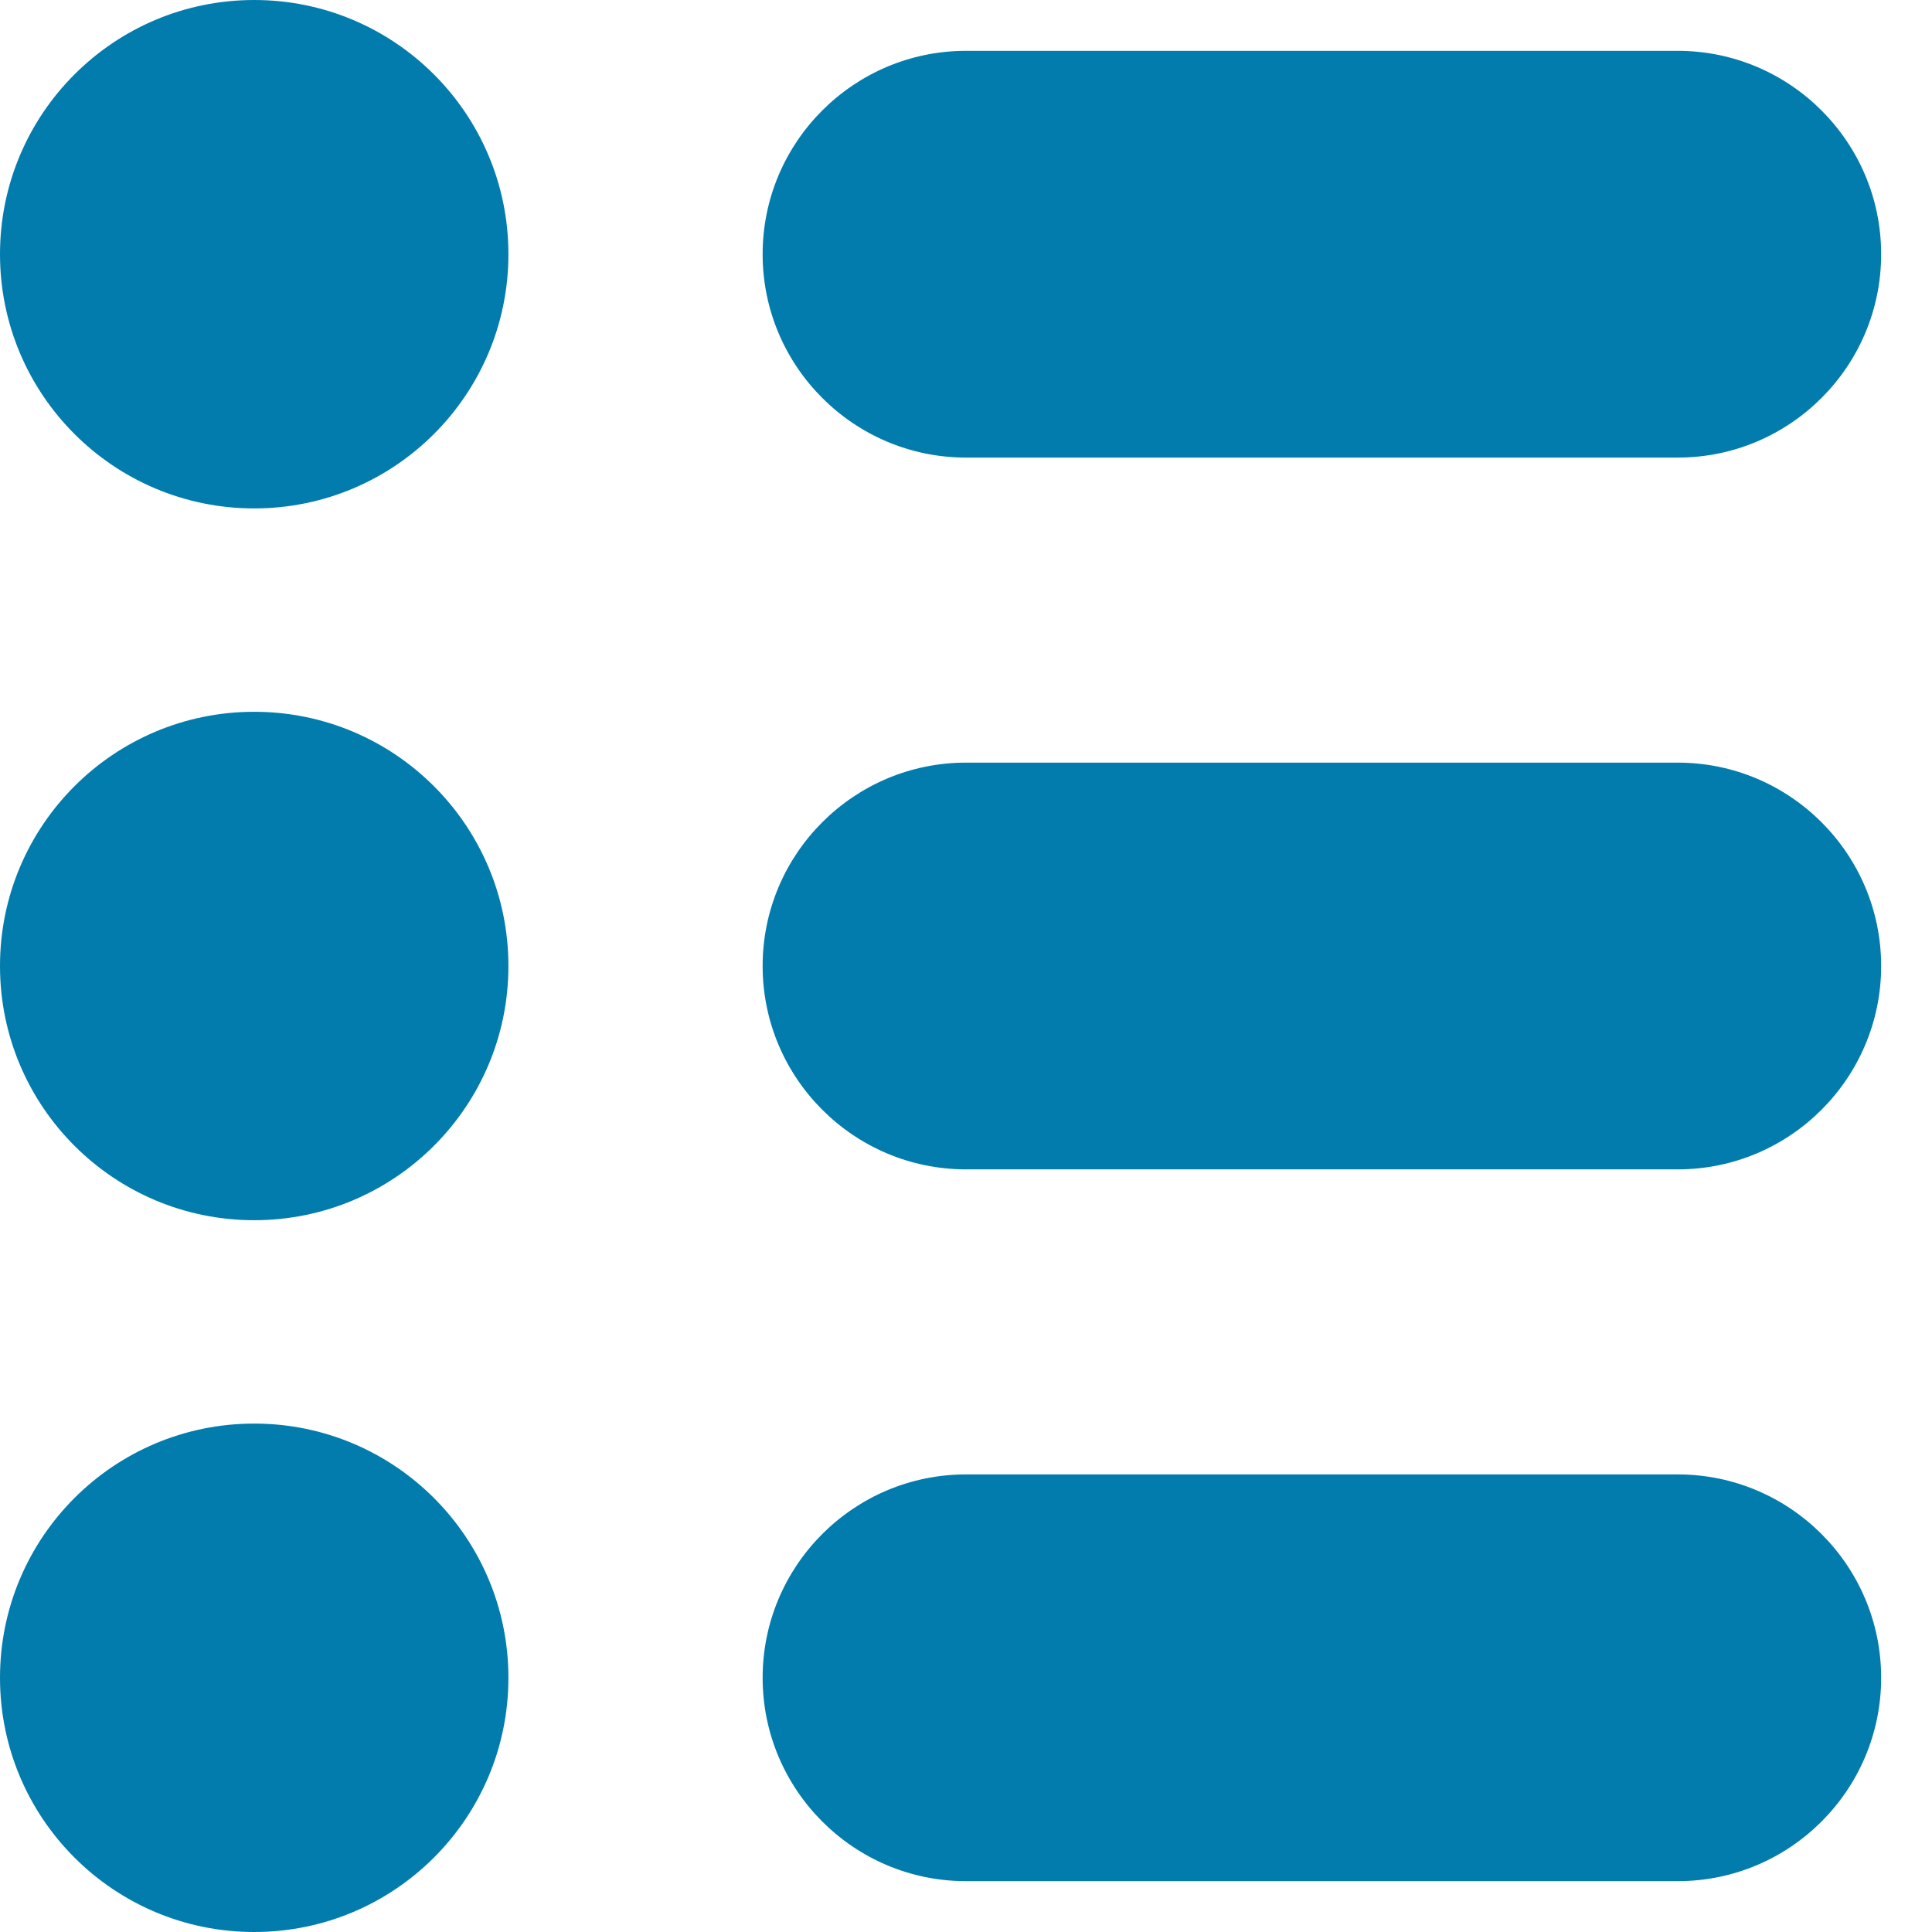 <svg width="19" height="19" viewBox="0 0 19 19" fill="none" xmlns="http://www.w3.org/2000/svg">
<path fill-rule="evenodd" clip-rule="evenodd" d="M5 2.5C5 3.881 3.881 5 2.5 5C1.119 5 0 3.881 0 2.5C0 1.119 1.119 0 2.5 0C3.881 0 5 1.119 5 2.5ZM16.5 0.5H9.5C8.397 0.5 7.5 1.397 7.5 2.5C7.5 3.603 8.397 4.5 9.5 4.5H16.5C17.603 4.5 18.5 3.603 18.5 2.5C18.5 1.397 17.603 0.5 16.5 0.5ZM9.5 7.5H16.5C17.603 7.5 18.5 8.397 18.5 9.5C18.5 10.603 17.603 11.5 16.5 11.5H9.5C8.397 11.5 7.5 10.603 7.5 9.5C7.5 8.397 8.397 7.5 9.5 7.5ZM9.5 14.5H16.5C17.603 14.5 18.5 15.397 18.5 16.5C18.5 17.603 17.603 18.5 16.5 18.5H9.5C8.397 18.5 7.5 17.603 7.5 16.5C7.5 15.397 8.397 14.5 9.5 14.5ZM5 16.5C5 17.881 3.881 19 2.5 19C1.119 19 0 17.881 0 16.5C0 15.119 1.119 14 2.5 14C3.881 14 5 15.119 5 16.5ZM2.5 12C3.881 12 5 10.881 5 9.5C5 8.119 3.881 7 2.5 7C1.119 7 0 8.119 0 9.5C0 10.881 1.119 12 2.5 12Z" fill="#027CAD"/>
</svg>
